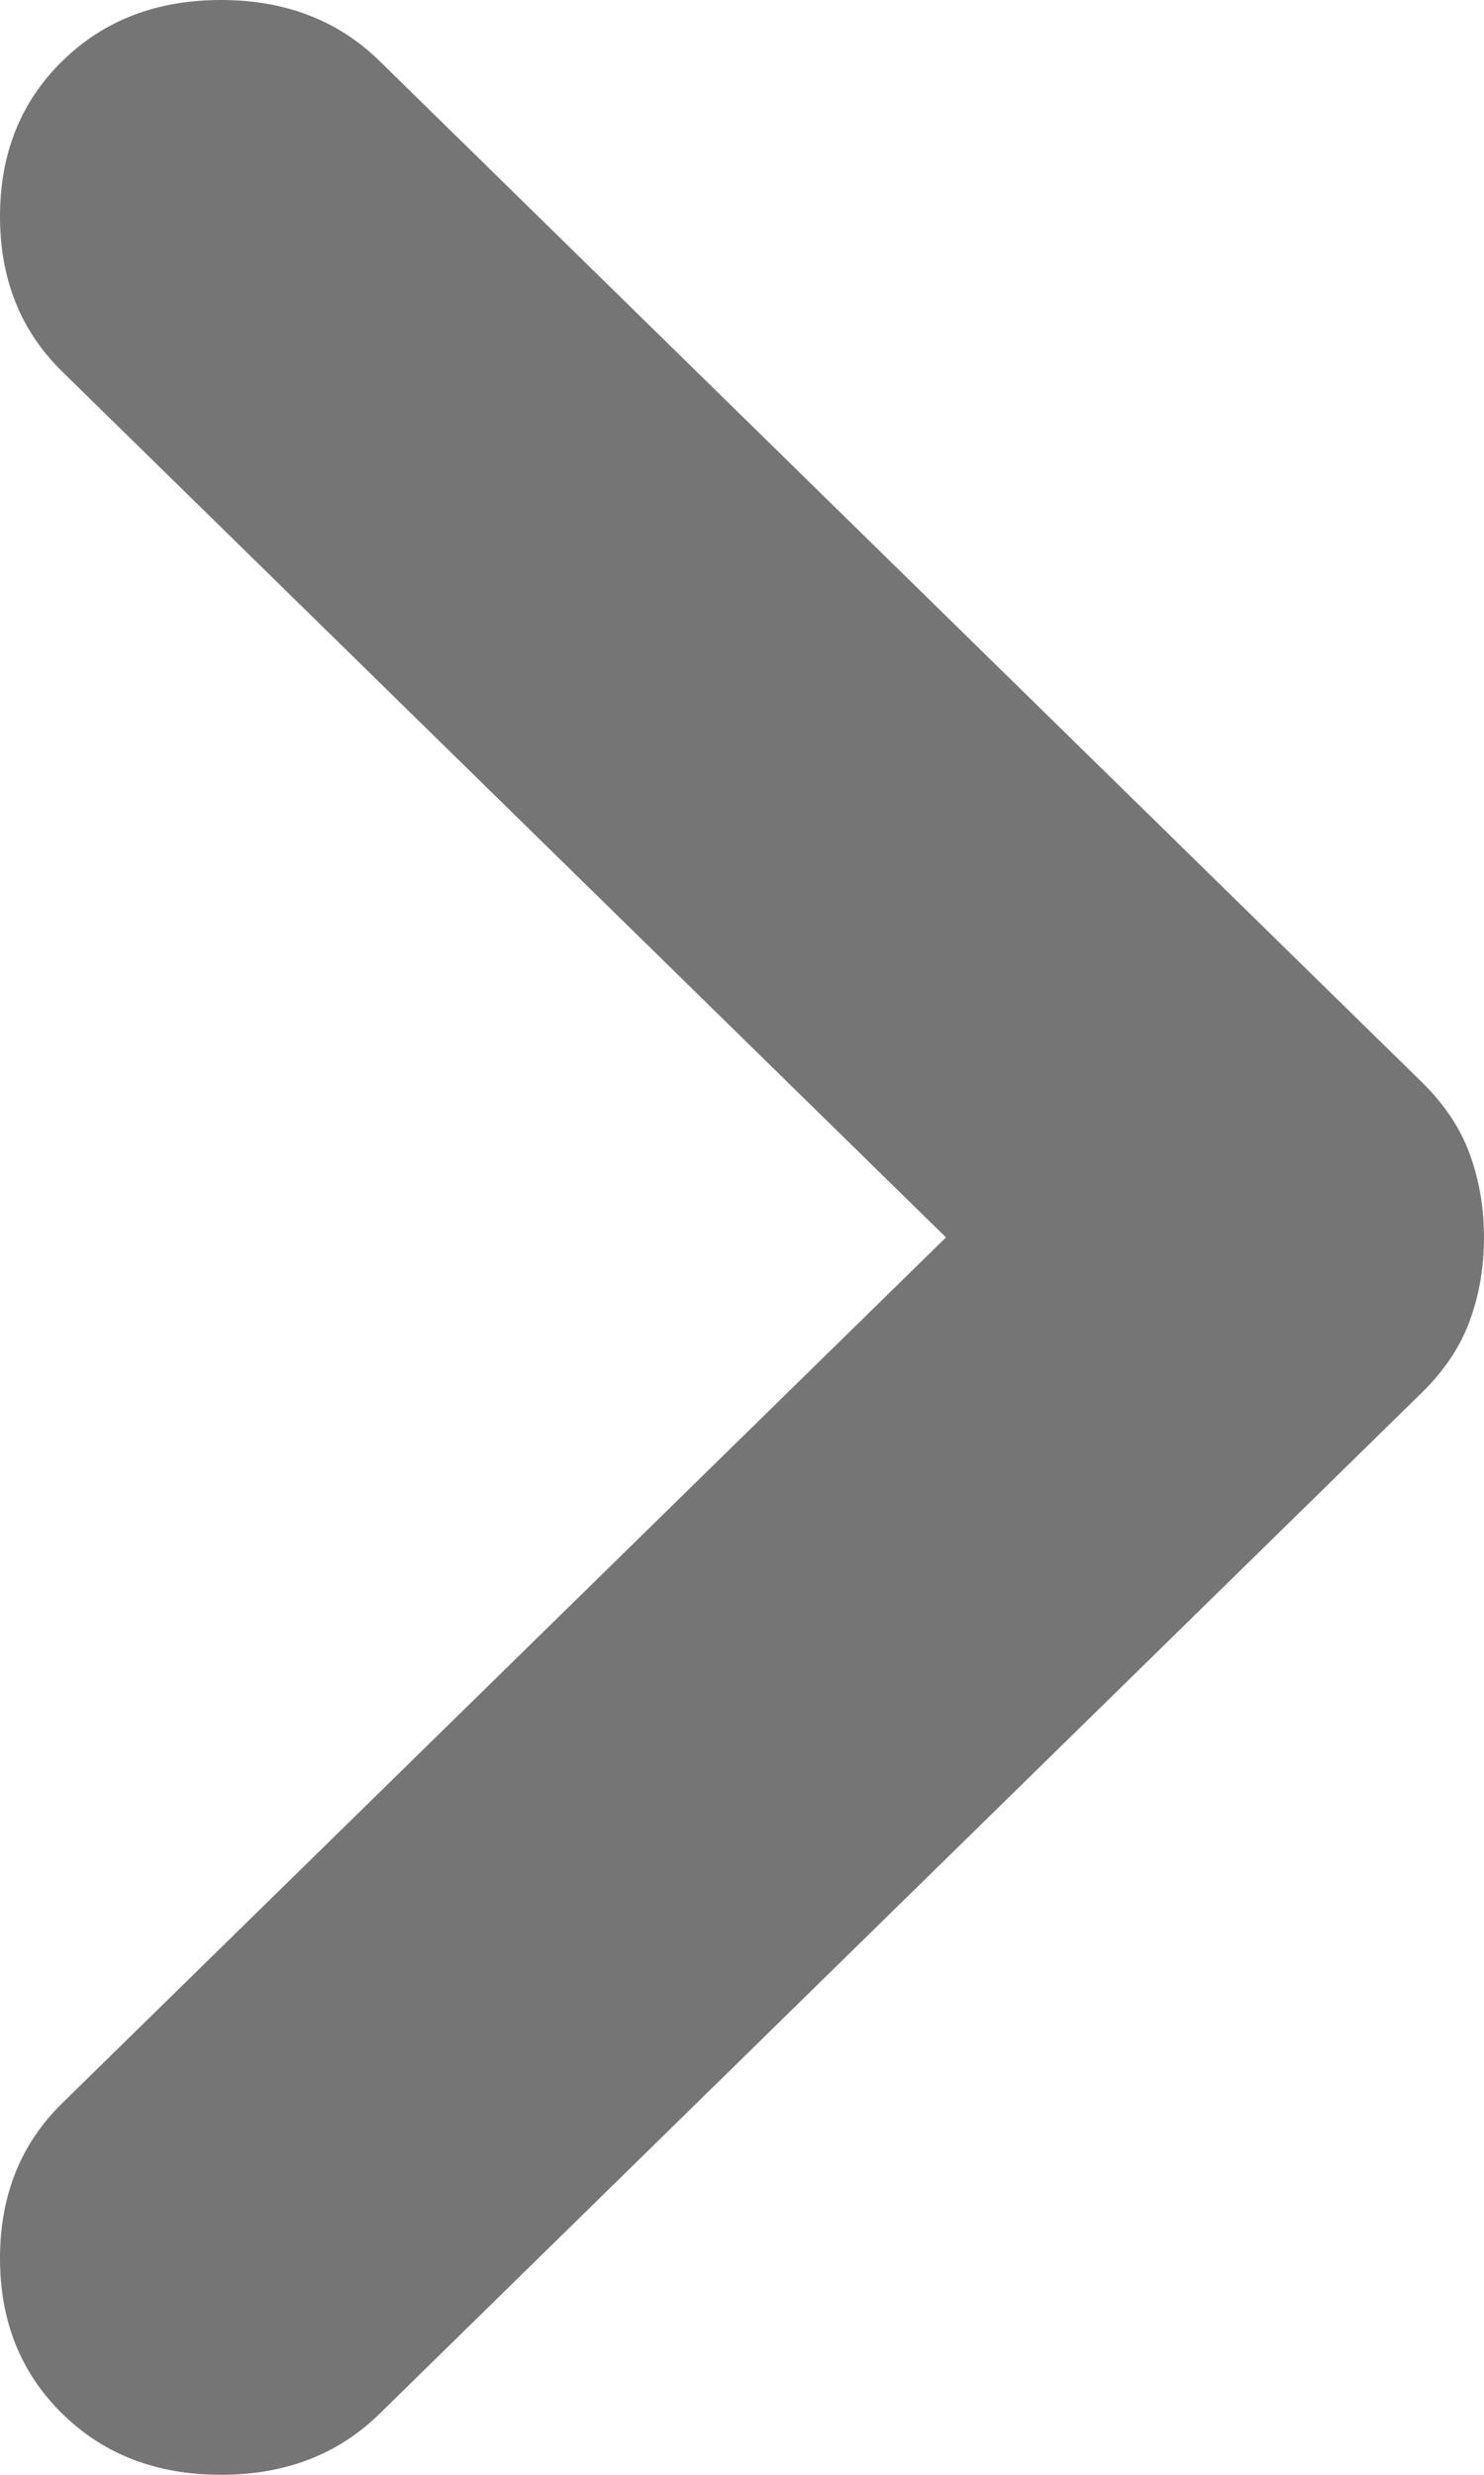 <svg width="9" height="15" viewBox="0 0 9 15" fill="none" xmlns="http://www.w3.org/2000/svg">
<path d="M5.737 7.5L0.378 2.253C0.126 2.007 2.09676e-07 1.693 2.42998e-07 1.312C2.76321e-07 0.93 0.126 0.617 0.378 0.37C0.63 0.123 0.95 2.49954e-07 1.34 2.83989e-07C1.729 3.18024e-07 2.05 0.123 2.302 0.37L8.622 6.558C8.76 6.693 8.857 6.839 8.914 6.996C8.971 7.152 9 7.321 9 7.5C9 7.679 8.971 7.848 8.914 8.004C8.857 8.161 8.76 8.307 8.622 8.442L2.302 14.63C2.05 14.877 1.729 15 1.34 15C0.95 15 0.63 14.877 0.378 14.63C0.126 14.383 -8.72328e-07 14.069 -8.39005e-07 13.688C-8.05683e-07 13.307 0.126 12.993 0.378 12.747L5.737 7.5Z" fill="#757575"/>
</svg>
